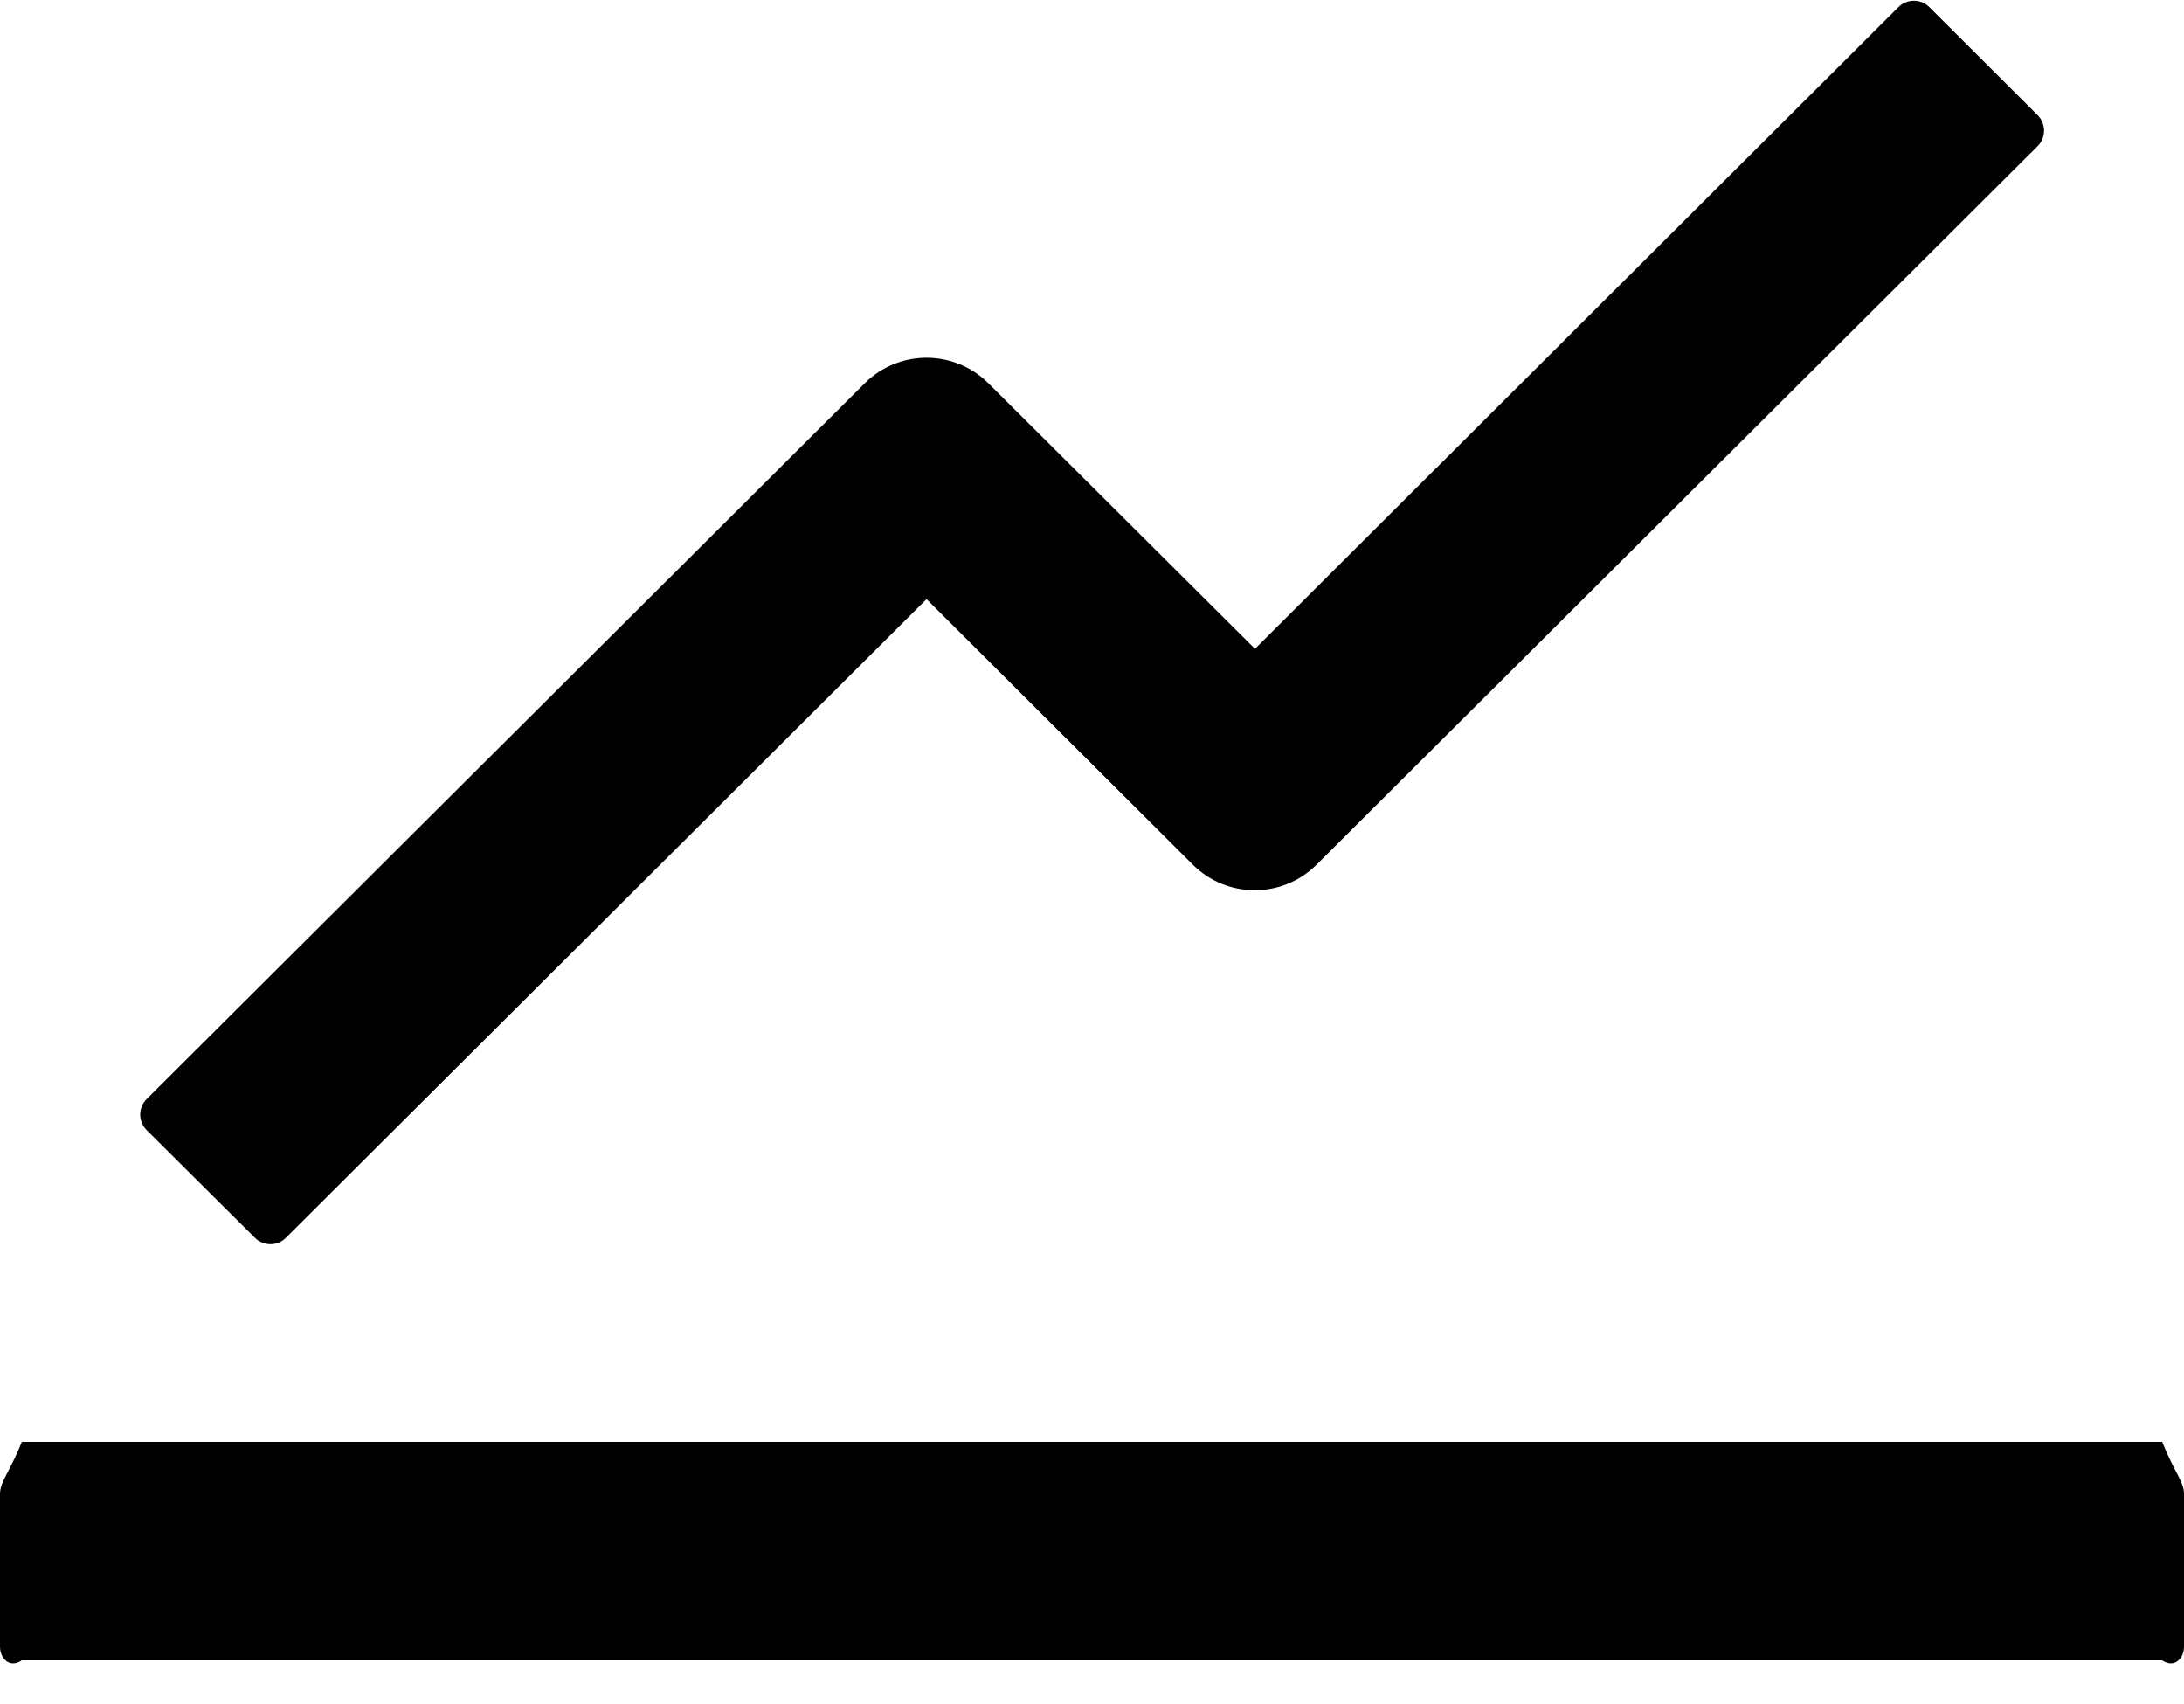 ﻿<?xml version="1.0" encoding="utf-8"?>
<svg version="1.1" xmlns:xlink="http://www.w3.org/1999/xlink" width="50px" height="39px" xmlns="http://www.w3.org/2000/svg">
  <defs>
    <pattern id="BGPattern" patternUnits="userSpaceOnUse" alignment="0 0" imageRepeat="None" />
    <mask fill="white" id="Clip2765">
      <path d="M 50 34.188  C 50 33.913  49.775 33.688  49.5 33  L 0.5 33  C 0.225 33.688  0 33.913  0 34.188  L 0 37.688  C 0 37.962  0.225 38.188  0.5 38  L 49.5 38  C 49.775 38.188  50 37.962  50 37.688  L 50 34.188  Z M 3.209 25.509  C 3.209 25.642  3.262 25.769  3.356 25.863  L 5.837 28.331  C 6.031 28.525  6.35 28.525  6.544 28.331  L 21.212 13.712  L 27.312 19.794  C 28.095 20.569  29.355 20.569  30.137 19.794  L 46.65 3.344  C 46.844 3.15  46.844 2.831  46.65 2.637  L 44.169 0.162  C 43.973 -0.031  43.658 -0.031  43.463 0.162  L 28.731 14.85  L 22.625 8.769  C 21.843 7.994  20.582 7.994  19.8 8.769  L 3.356 25.156  C 3.262 25.249  3.209 25.377  3.209 25.509  Z " fill-rule="evenodd" />
    </mask>
  </defs>
  <g>
    <path d="M 50 34.188  C 50 33.913  49.775 33.688  49.5 33  L 0.5 33  C 0.225 33.688  0 33.913  0 34.188  L 0 37.688  C 0 37.962  0.225 38.188  0.5 38  L 49.5 38  C 49.775 38.188  50 37.962  50 37.688  L 50 34.188  Z M 3.209 25.509  C 3.209 25.642  3.262 25.769  3.356 25.863  L 5.837 28.331  C 6.031 28.525  6.35 28.525  6.544 28.331  L 21.212 13.712  L 27.312 19.794  C 28.095 20.569  29.355 20.569  30.137 19.794  L 46.65 3.344  C 46.844 3.15  46.844 2.831  46.65 2.637  L 44.169 0.162  C 43.973 -0.031  43.658 -0.031  43.463 0.162  L 28.731 14.85  L 22.625 8.769  C 21.843 7.994  20.582 7.994  19.8 8.769  L 3.356 25.156  C 3.262 25.249  3.209 25.377  3.209 25.509  Z " fill-rule="nonzero" fill="rgba(0, 0, 0, 1)" stroke="none" class="fill" />
    <path d="M 50 34.188  C 50 33.913  49.775 33.688  49.5 33  L 0.5 33  C 0.225 33.688  0 33.913  0 34.188  L 0 37.688  C 0 37.962  0.225 38.188  0.5 38  L 49.5 38  C 49.775 38.188  50 37.962  50 37.688  L 50 34.188  Z " stroke-width="0" stroke-dasharray="0" stroke="rgba(255, 255, 255, 0)" fill="none" class="stroke" mask="url(#Clip2765)" />
    <path d="M 3.209 25.509  C 3.209 25.642  3.262 25.769  3.356 25.863  L 5.837 28.331  C 6.031 28.525  6.35 28.525  6.544 28.331  L 21.212 13.712  L 27.312 19.794  C 28.095 20.569  29.355 20.569  30.137 19.794  L 46.65 3.344  C 46.844 3.15  46.844 2.831  46.65 2.637  L 44.169 0.162  C 43.973 -0.031  43.658 -0.031  43.463 0.162  L 28.731 14.85  L 22.625 8.769  C 21.843 7.994  20.582 7.994  19.8 8.769  L 3.356 25.156  C 3.262 25.249  3.209 25.377  3.209 25.509  Z " stroke-width="0" stroke-dasharray="0" stroke="rgba(255, 255, 255, 0)" fill="none" class="stroke" mask="url(#Clip2765)" />
  </g>
</svg>